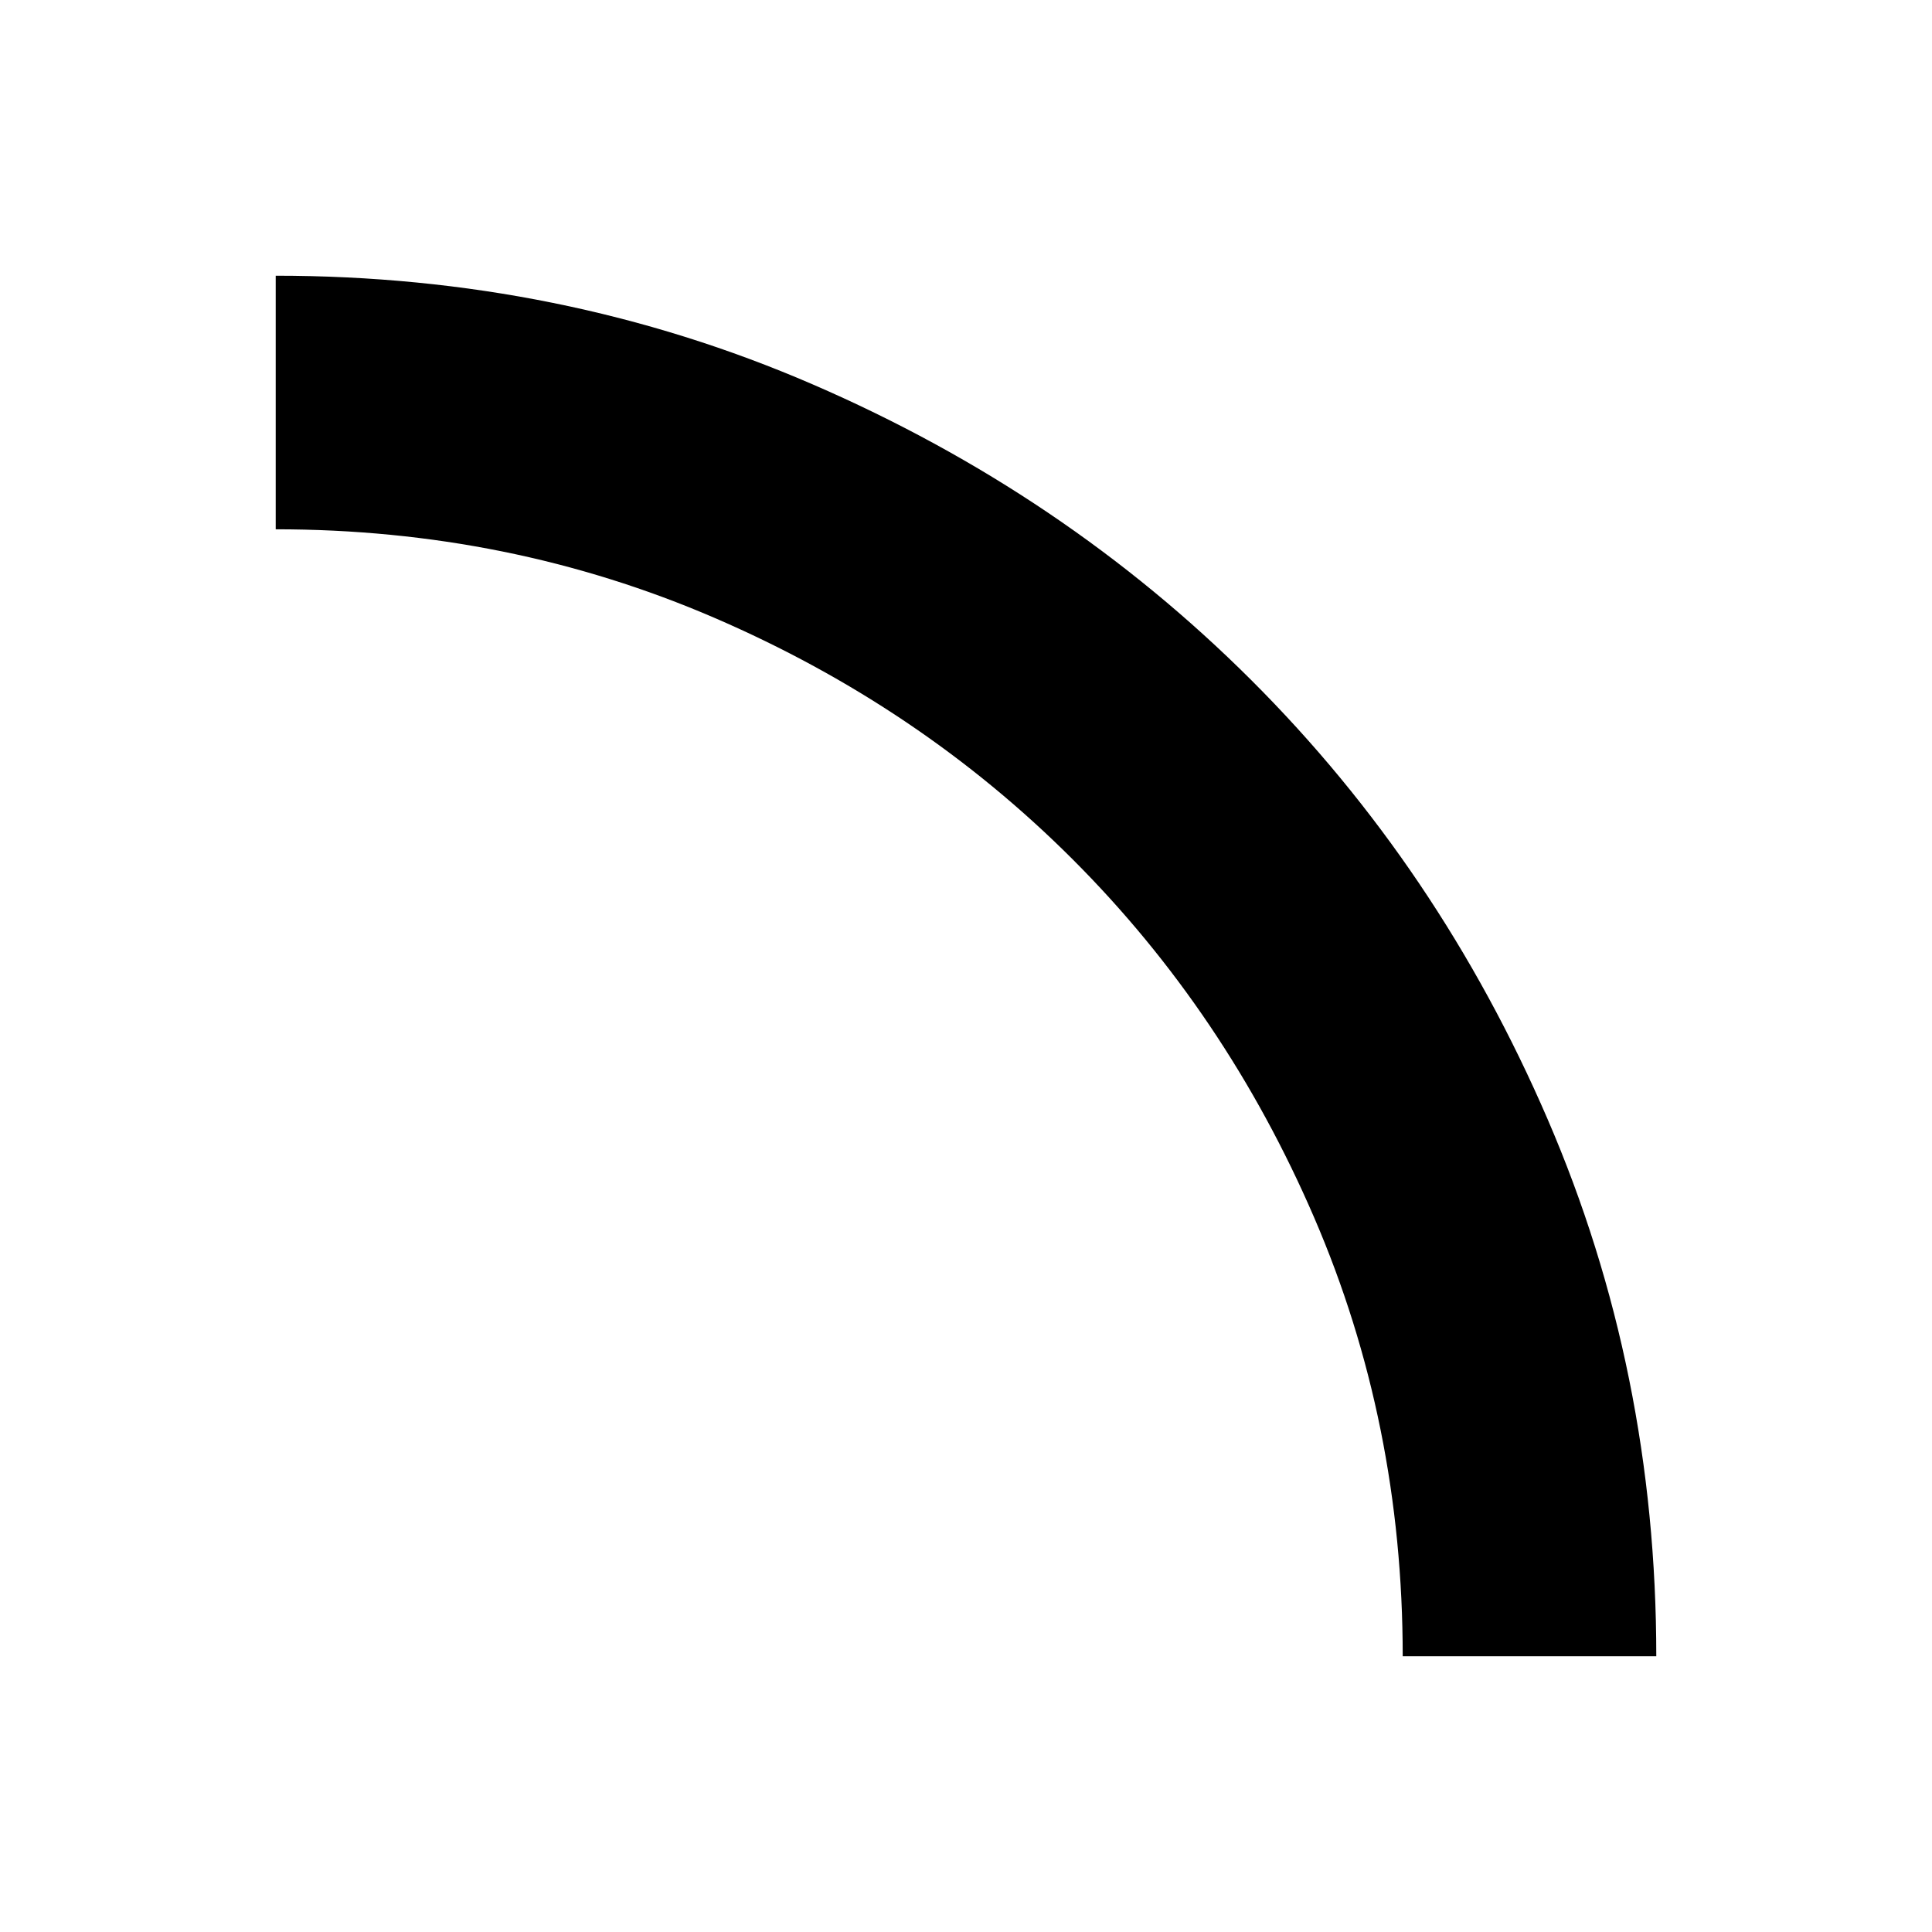 <svg xmlns="http://www.w3.org/2000/svg" height="24" viewBox="0 96 960 960" width="24"><path d="M697 919q0-116-44-218T533 523q-76-76-178-120t-218-44V233q142 0 266.801 53.989 124.801 53.989 218 147T769 652.118Q823 777.236 823 919H697Z"/></svg>